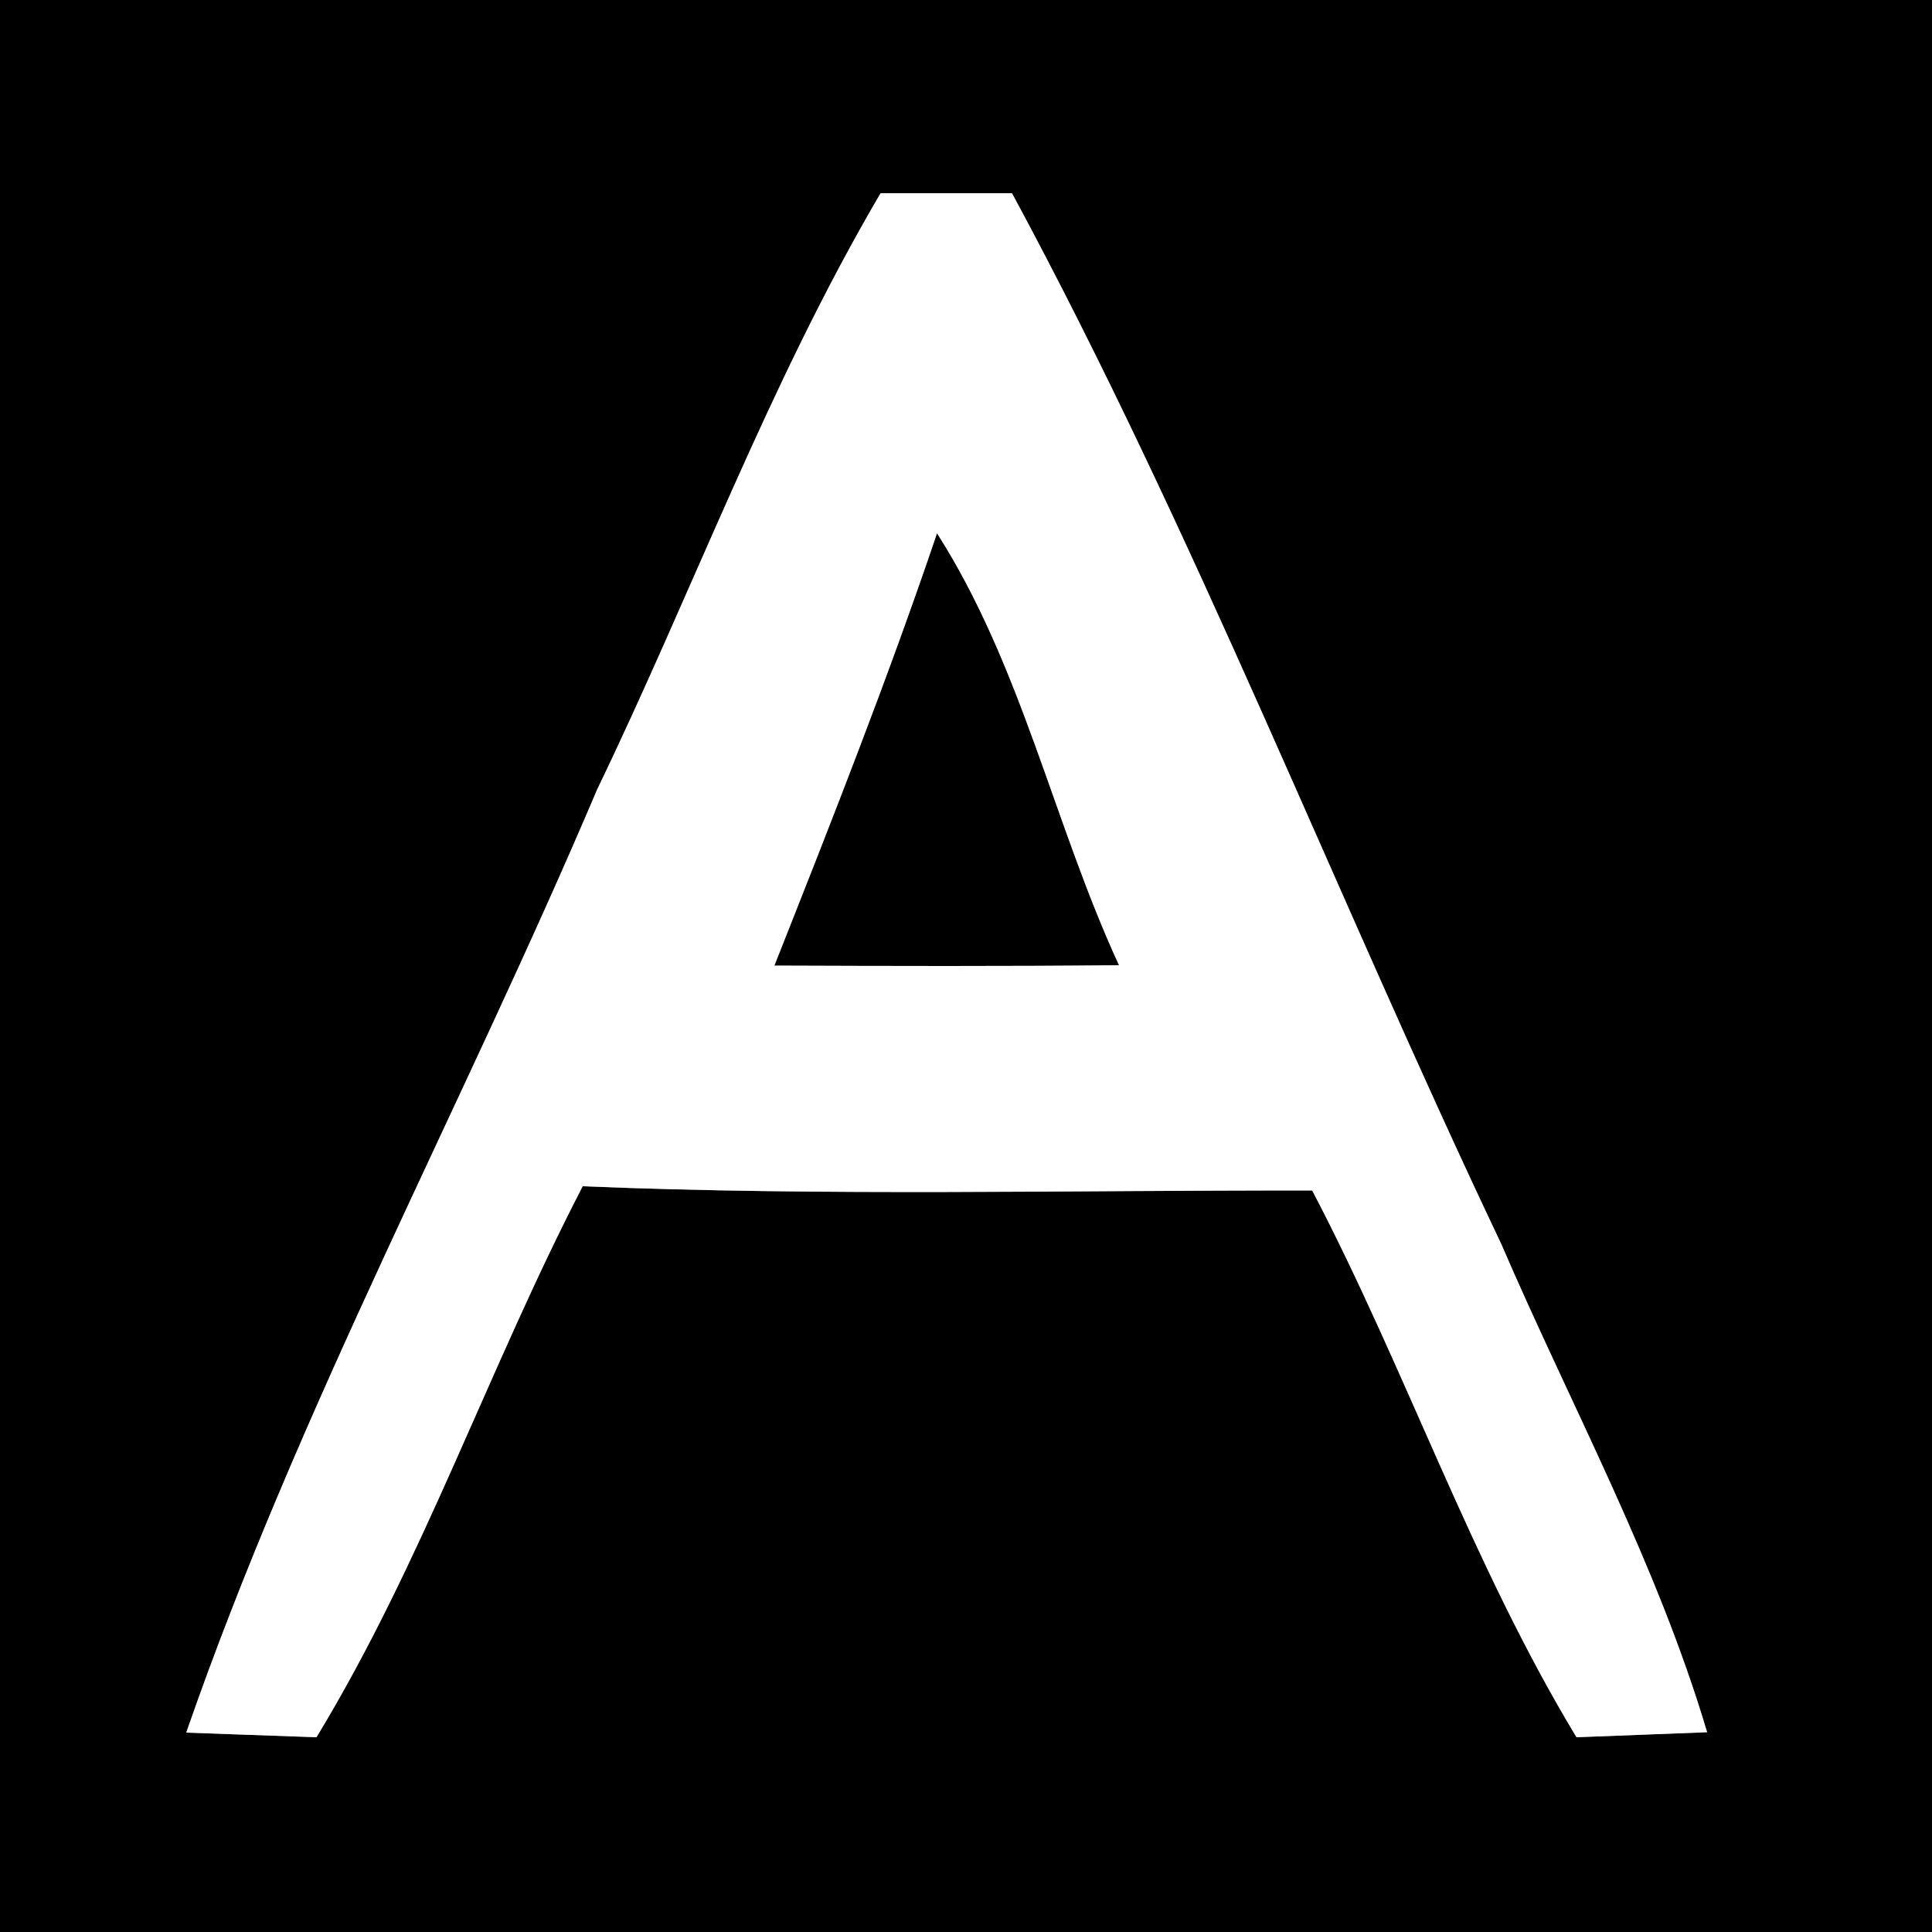 <?xml version="1.0" encoding="UTF-8" ?>
<!DOCTYPE svg PUBLIC "-//W3C//DTD SVG 1.1//EN" "http://www.w3.org/Graphics/SVG/1.1/DTD/svg11.dtd">
<svg width="50pt" height="50pt" viewBox="0 0 50 50" version="1.1" xmlns="http://www.w3.org/2000/svg">
<rect x="0" y="0" width="50" height="50" fill="#808080" stroke="none"/>
<g id="#000000ff">
<path fill="#000000" opacity="1.00" d=" M 0.00 0.00 L 50.00 0.00 L 50.00 50.00 L 0.00 50.00 L 0.00 0.00 M 22.79 5.00 C 19.90 9.92 17.93 15.30 15.46 20.42 C 11.99 28.59 7.73 36.45 4.82 44.84 C 5.67 44.87 7.35 44.93 8.19 44.96 C 10.94 40.43 12.65 35.39 15.08 30.70 C 21.37 30.96 27.67 30.80 33.96 30.81 C 36.39 35.45 38.08 40.46 40.80 44.96 C 41.64 44.93 43.33 44.86 44.18 44.83 C 42.87 40.43 40.66 36.39 38.85 32.19 C 34.56 23.16 30.94 13.80 26.19 5.00 C 25.34 5.00 23.64 5.00 22.79 5.00 Z" />
<path fill="#000000" opacity="1.00" d=" M 24.25 13.80 C 26.44 17.23 27.27 21.31 28.96 24.98 C 25.99 25.01 23.01 25.00 20.04 24.99 C 21.51 21.28 22.97 17.58 24.25 13.80 Z" />
</g>
<g id="#ffffffff">
<path fill="#ffffff" opacity="1.00" d=" M 22.79 5.00 C 23.64 5.00 25.34 5.00 26.19 5.00 C 30.94 13.80 34.56 23.16 38.85 32.19 C 40.66 36.39 42.87 40.43 44.18 44.83 C 43.33 44.86 41.64 44.93 40.80 44.96 C 38.08 40.46 36.39 35.45 33.96 30.81 C 27.67 30.80 21.37 30.96 15.08 30.70 C 12.65 35.39 10.94 40.43 8.19 44.96 C 7.35 44.93 5.67 44.87 4.82 44.84 C 7.73 36.45 11.99 28.59 15.46 20.42 C 17.93 15.30 19.90 9.92 22.79 5.00 M 24.25 13.80 C 22.97 17.58 21.51 21.28 20.04 24.99 C 23.01 25.00 25.99 25.01 28.96 24.98 C 27.27 21.31 26.44 17.23 24.25 13.80 Z" />
</g>
</svg>
